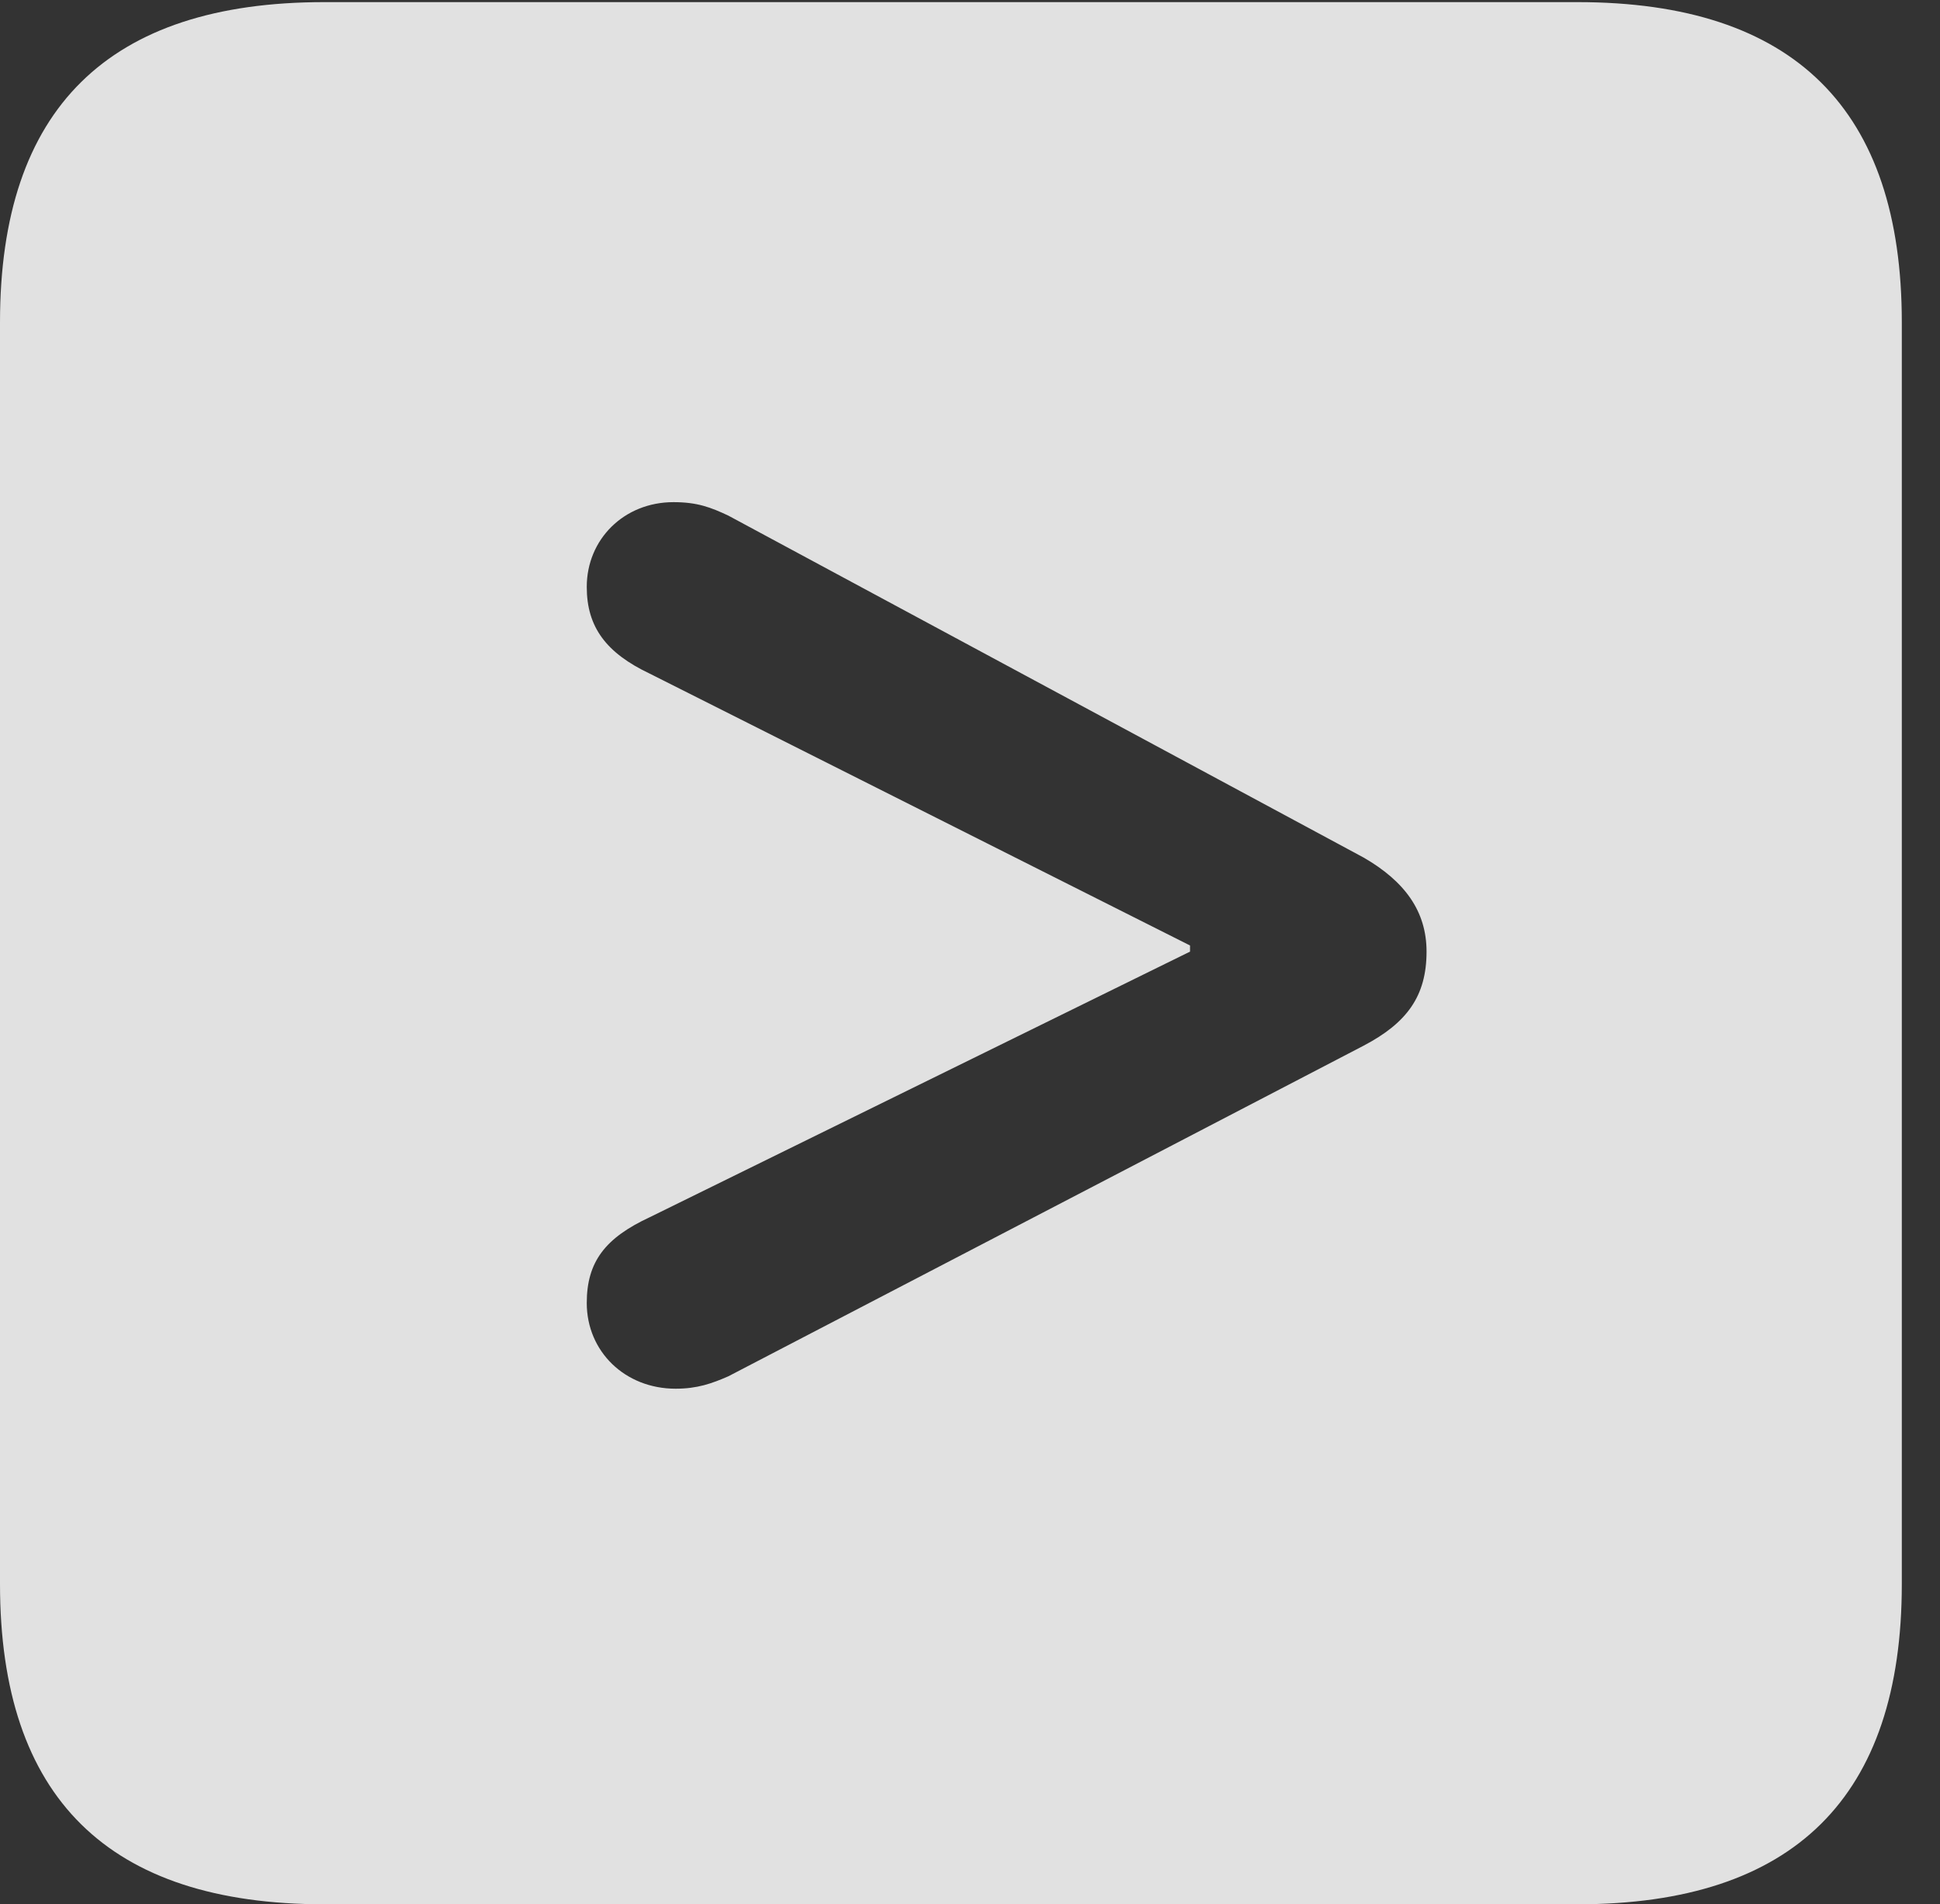 <?xml version="1.0" encoding="UTF-8"?>
<!--Generator: Apple Native CoreSVG 232.5-->
<!DOCTYPE svg
PUBLIC "-//W3C//DTD SVG 1.1//EN"
       "http://www.w3.org/Graphics/SVG/1.1/DTD/svg11.dtd">
<svg version="1.1" xmlns="http://www.w3.org/2000/svg" xmlns:xlink="http://www.w3.org/1999/xlink" width="18.34" height="17.998">
 <rect width="100%" height="100%" fill="#333333" stroke="none"/>
 <g>
  <rect height="17.998" opacity="0" width="18.34" x="0" y="0"/>
  <path d="M17.979 3.047L17.979 14.971C17.979 16.982 16.963 17.998 14.912 17.998L3.066 17.998C1.025 17.998 0 16.992 0 14.971L0 3.047C0 1.025 1.025 0.02 3.066 0.02L14.912 0.02C16.963 0.02 17.979 1.035 17.979 3.047ZM5.547 5.547C5.547 5.928 5.732 6.172 6.143 6.367L11.25 8.936L11.25 8.994L6.143 11.504C5.723 11.699 5.547 11.924 5.547 12.315C5.547 12.773 5.908 13.125 6.387 13.125C6.592 13.125 6.729 13.076 6.885 13.008L12.891 9.883C13.301 9.668 13.486 9.414 13.486 8.994C13.486 8.613 13.281 8.33 12.891 8.105L6.885 4.873C6.719 4.795 6.592 4.746 6.367 4.746C5.898 4.746 5.547 5.098 5.547 5.547Z" fill="#ffffff" fill-opacity="0.85"/>
 </g>
</svg>
